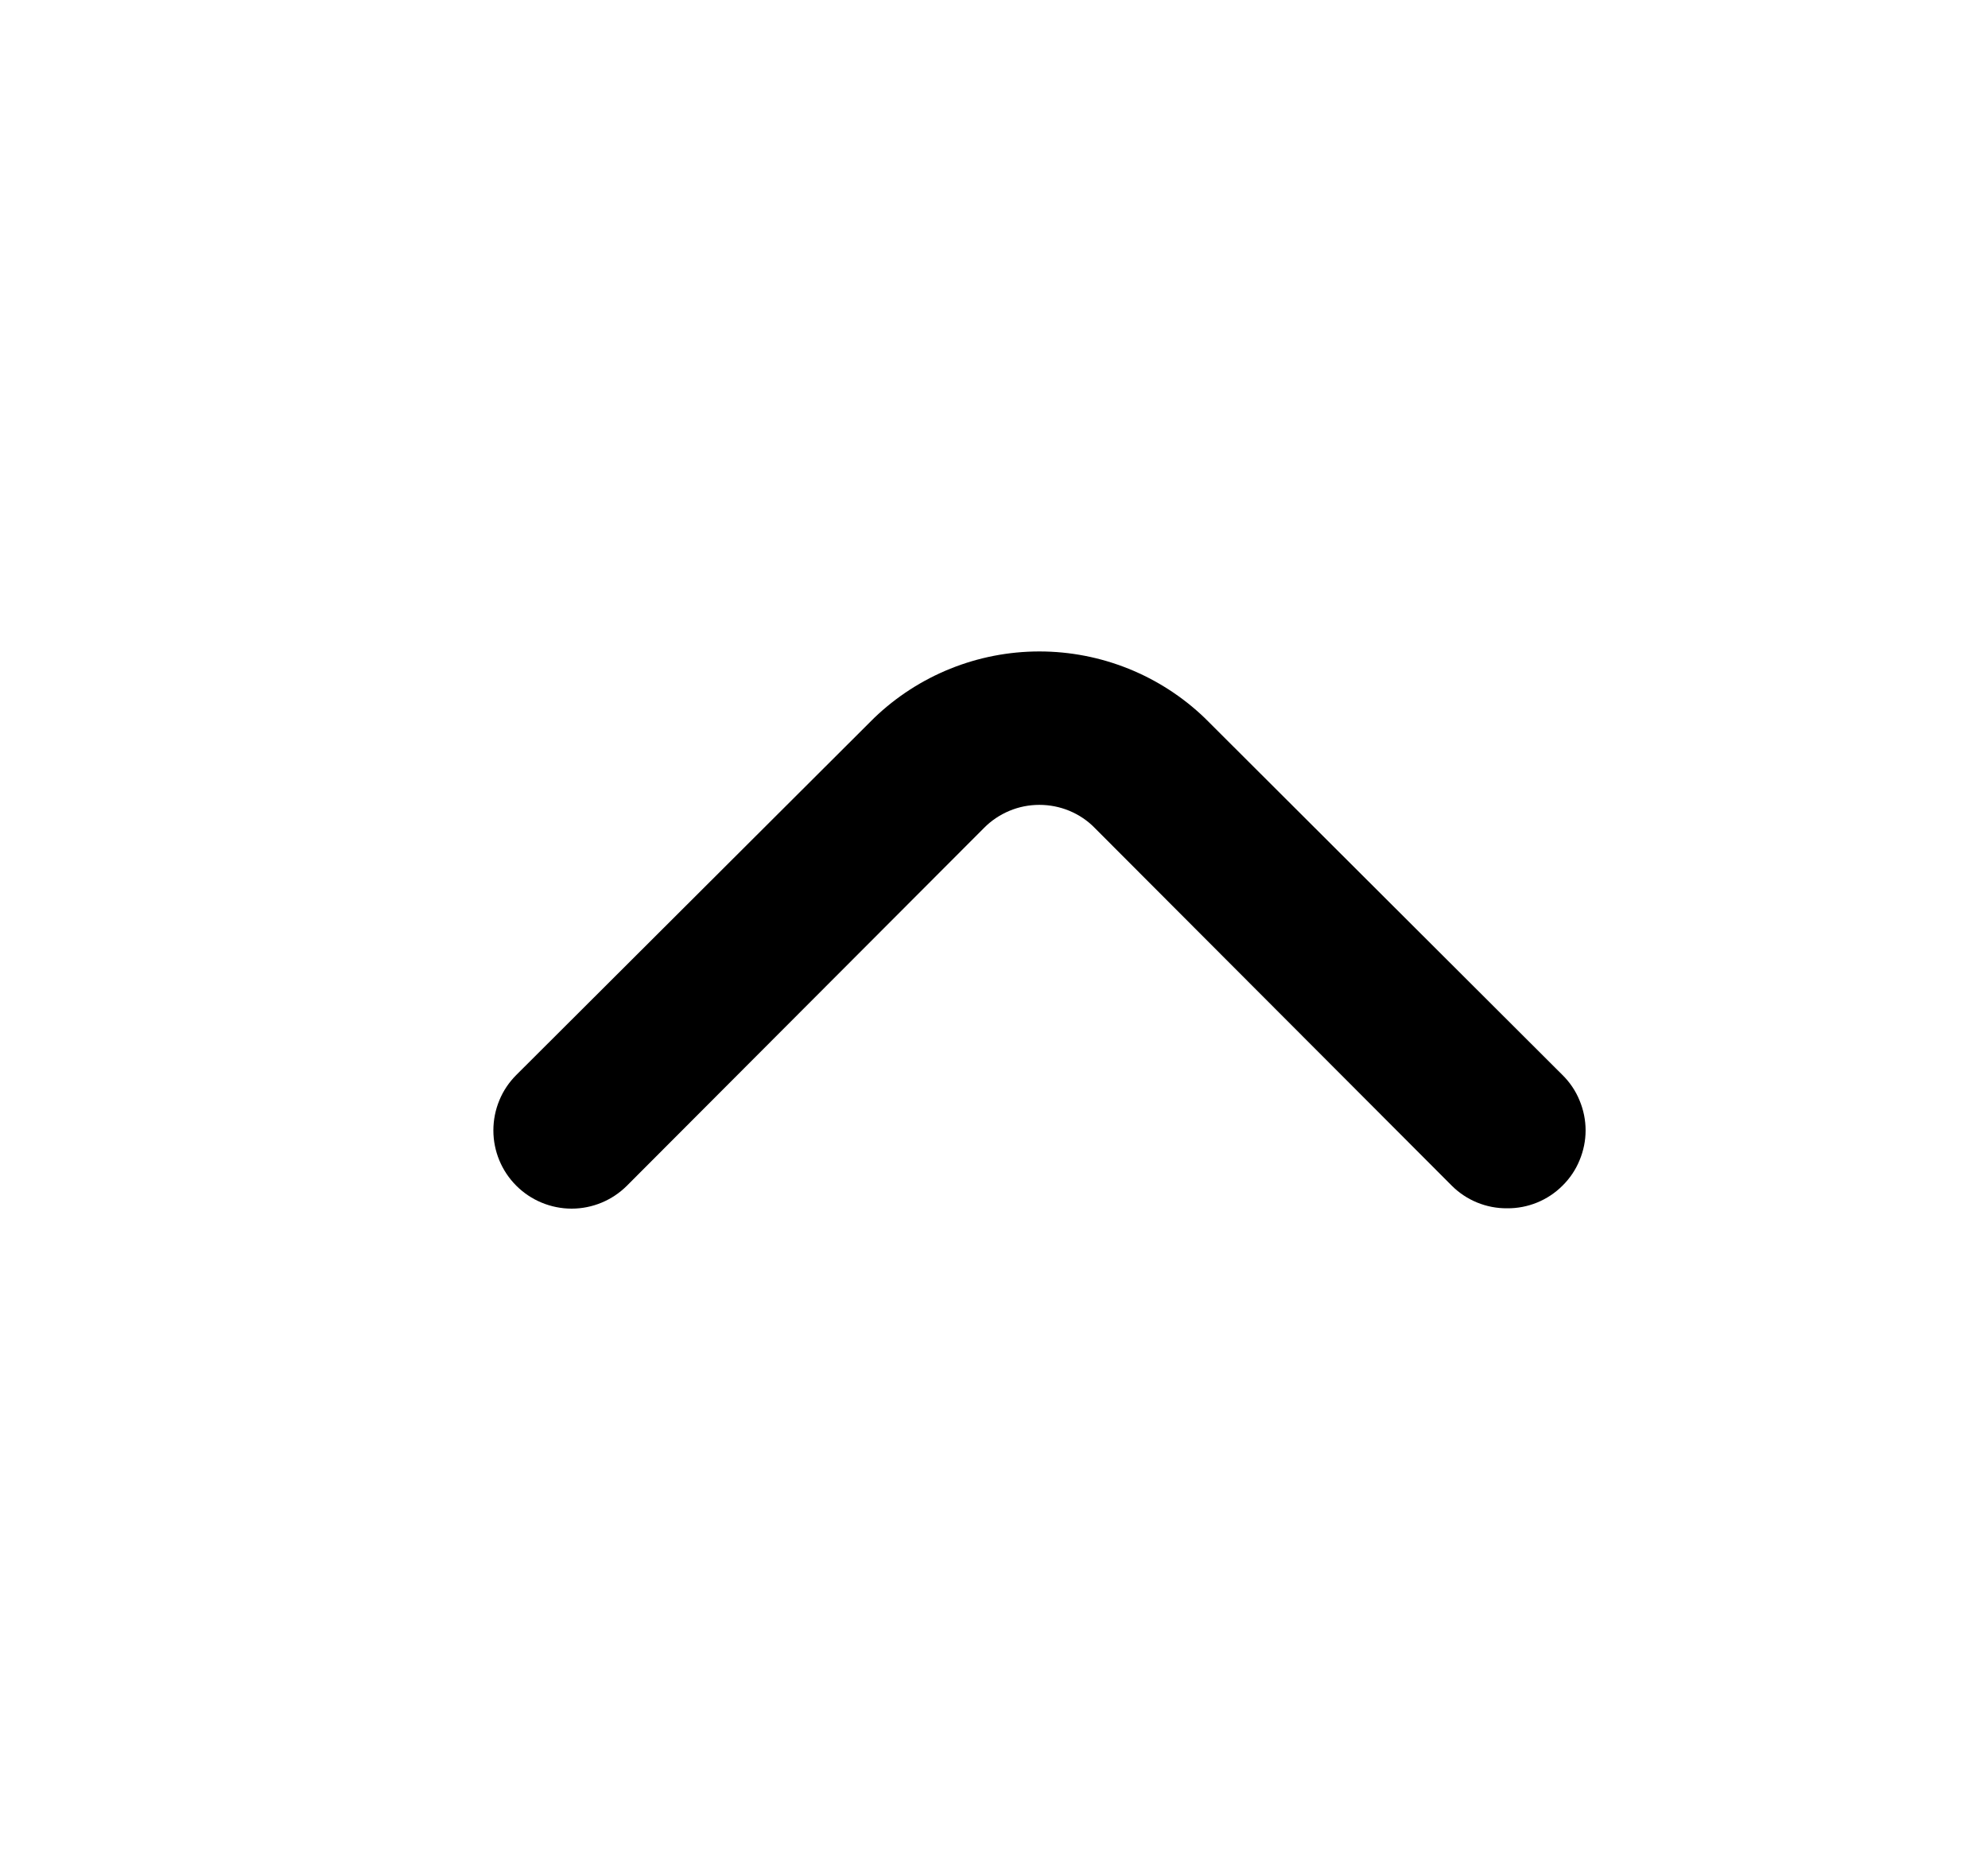 <svg width="17" height="16" viewBox="0 0 17 16" fill="none" xmlns="http://www.w3.org/2000/svg">
<path d="M12.888 10.333C12.8 10.334 12.713 10.317 12.632 10.284C12.551 10.251 12.477 10.202 12.415 10.14L9.361 7.08C9.3 7.017 9.226 6.968 9.145 6.934C9.063 6.9 8.976 6.883 8.888 6.883C8.8 6.883 8.713 6.9 8.632 6.934C8.551 6.968 8.477 7.017 8.415 7.08L5.361 10.14C5.236 10.265 5.066 10.336 4.888 10.336C4.711 10.336 4.54 10.265 4.415 10.14C4.289 10.014 4.219 9.844 4.219 9.667C4.219 9.579 4.236 9.492 4.27 9.41C4.303 9.329 4.353 9.255 4.415 9.193L7.475 6.14C7.855 5.775 8.361 5.571 8.888 5.571C9.415 5.571 9.922 5.775 10.302 6.14L13.361 9.193C13.424 9.255 13.474 9.329 13.507 9.41C13.541 9.491 13.559 9.579 13.559 9.667C13.559 9.755 13.541 9.842 13.507 9.923C13.474 10.004 13.424 10.078 13.361 10.14C13.299 10.202 13.225 10.251 13.144 10.284C13.063 10.317 12.976 10.334 12.888 10.333Z" fill="black"/>
</svg>
